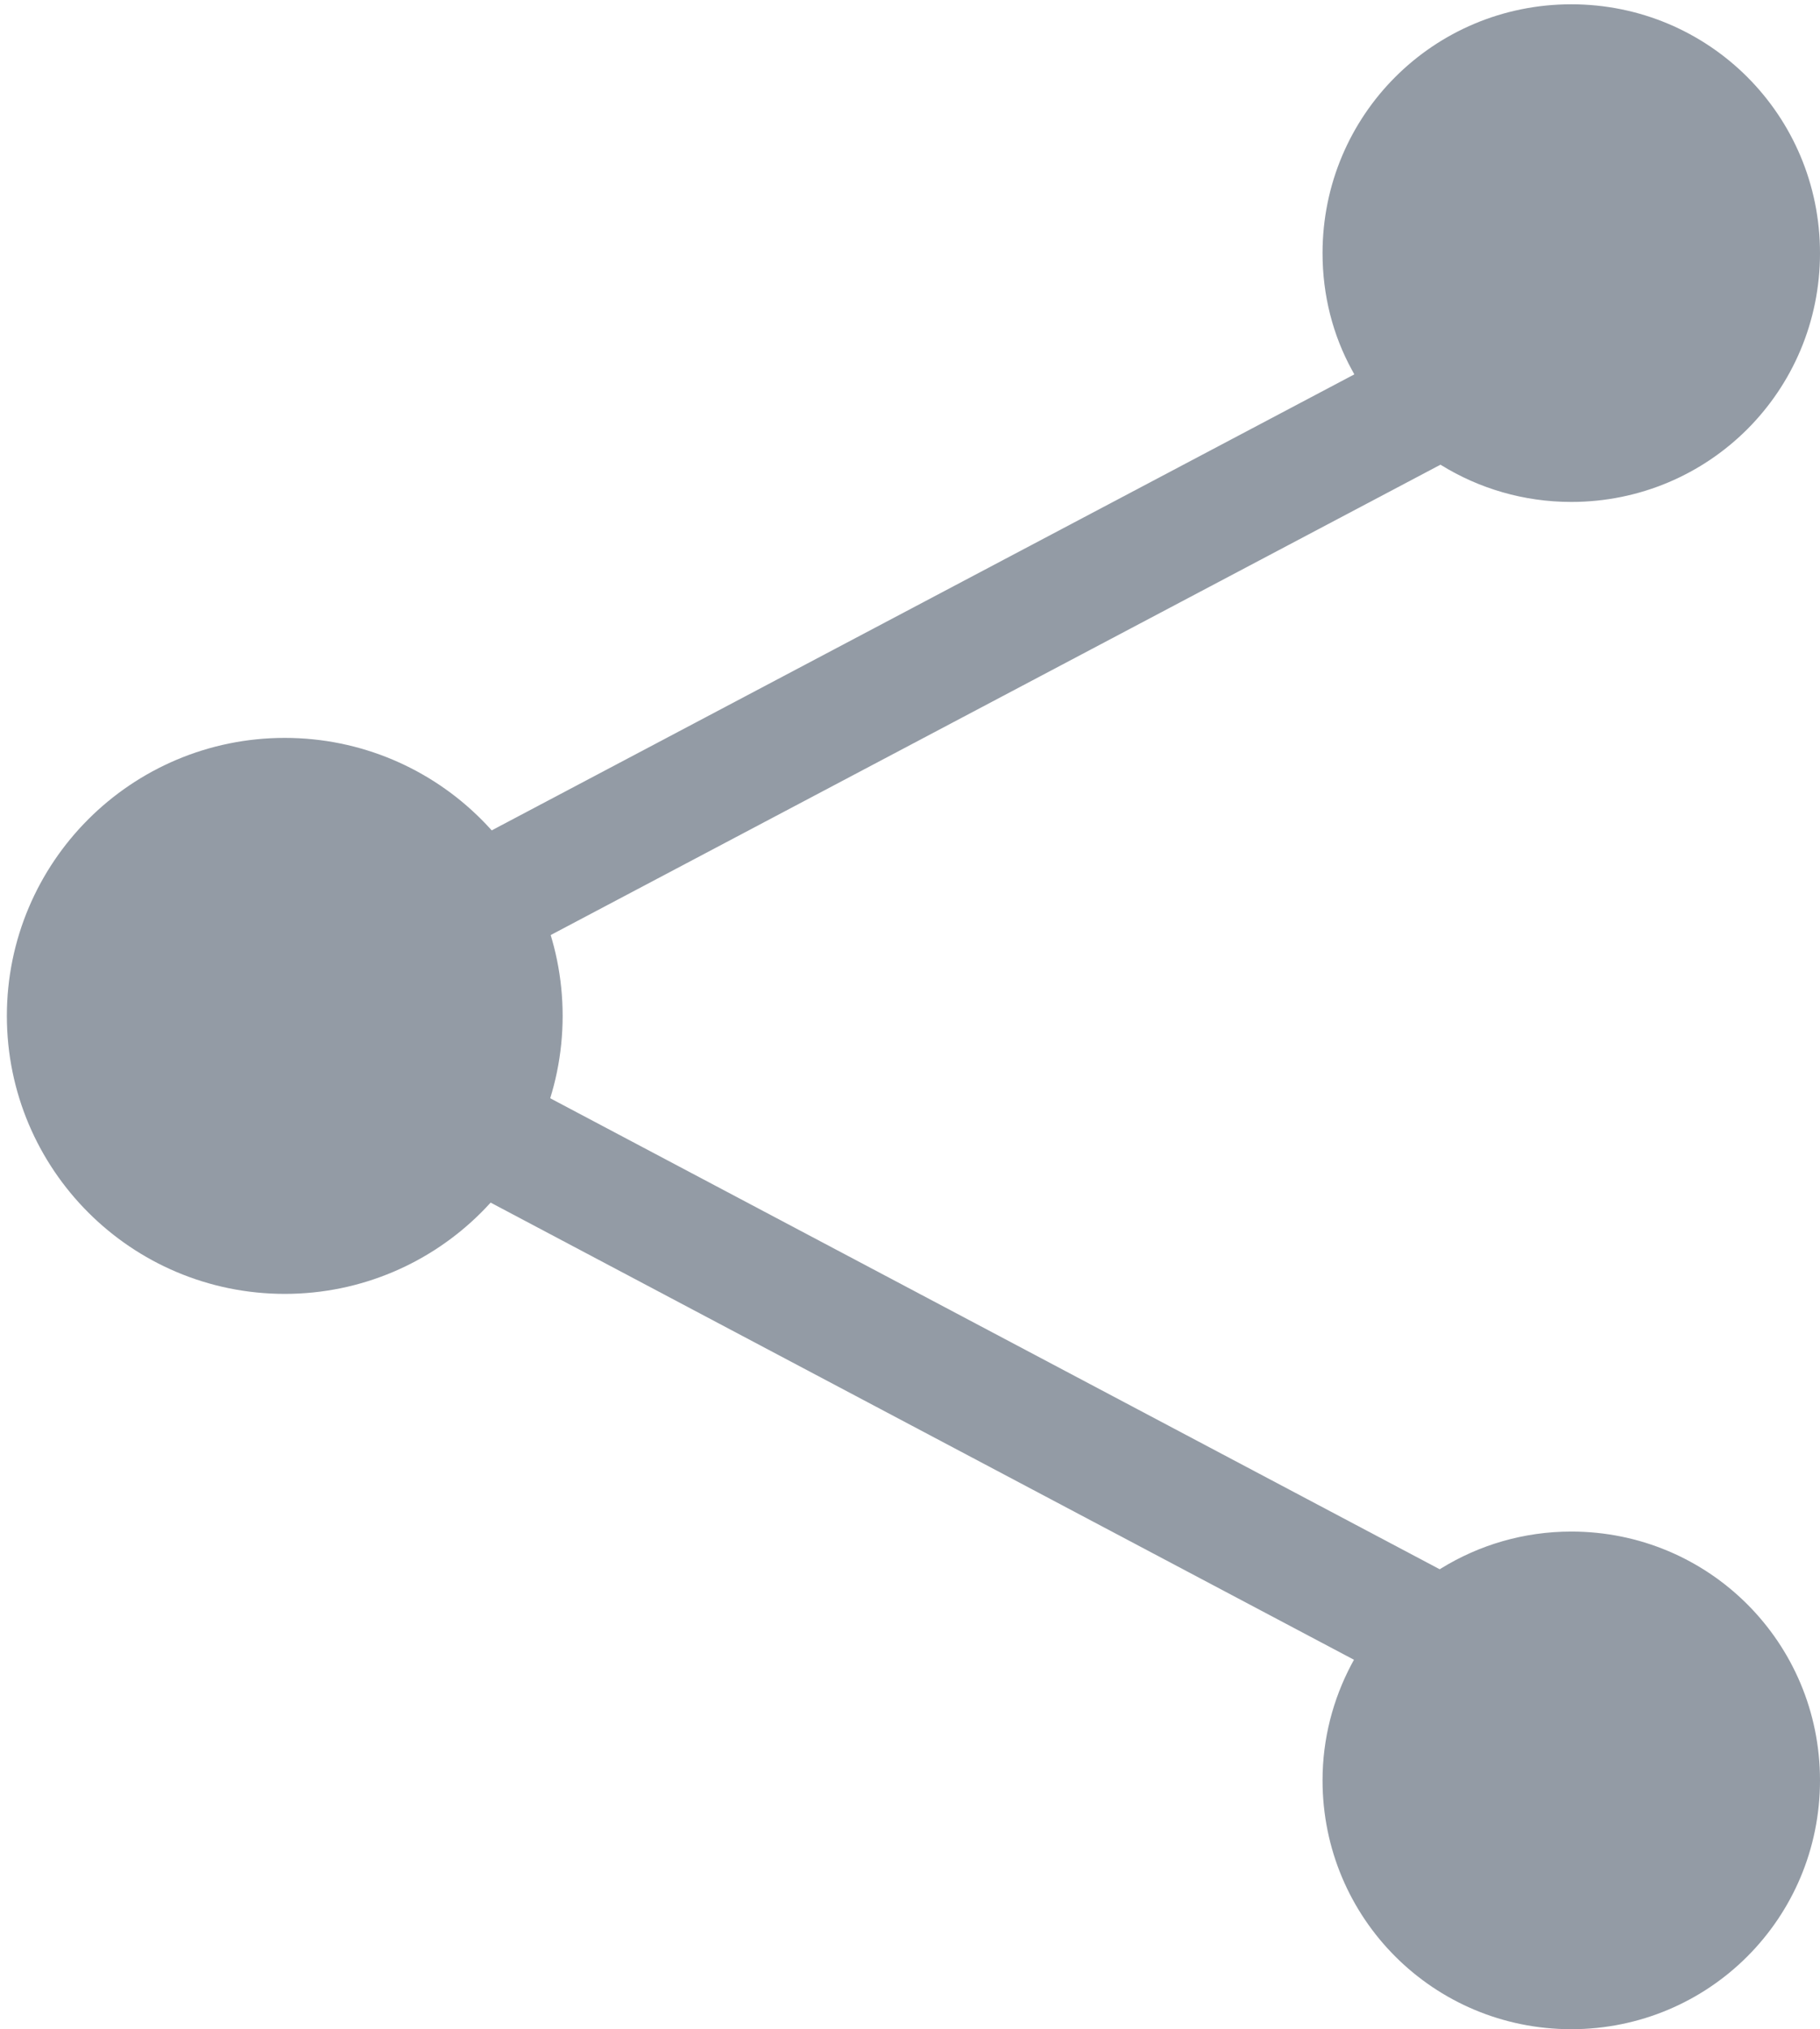 <?xml version="1.0" encoding="utf-8"?>
<!-- Generator: Adobe Illustrator 19.1.0, SVG Export Plug-In . SVG Version: 6.00 Build 0)  -->
<svg version="1.1" id="Layer_1" xmlns="http://www.w3.org/2000/svg" xmlns:xlink="http://www.w3.org/1999/xlink" x="0px" y="0px"
	 viewBox="0 0 212.2 236.5" style="enable-background:new 0 0 212.2 236.5;" xml:space="preserve">
<style type="text/css">
	.st0{fill:none;stroke:#939BA5;stroke-width:14;stroke-miterlimit:10;}
	.st1{fill:#939BA5;stroke:#939BA5;stroke-width:10;stroke-miterlimit:10;}
	.st2{fill:#939BA5;stroke:#939BA5;stroke-width:20;stroke-miterlimit:10;}
</style>
<path class="st0" d="M165,47.8L52.4,107.3c1.8,3.3,2.8,7.2,2.8,11.2c0,4.1-1,7.9-2.8,11.2L165,189.3"/>
<path class="st1" d="M183.2,5.5c-13.3,0-24,10.7-24,24c0,4.1,1,7.9,2.8,11.2c4,7.6,12,12.8,21.2,12.8c13.3,0,24-10.7,24-24
	S196.5,5.5,183.2,5.5z"/>
<path class="st1" d="M183.2,183.5c-9.2,0-17.2,5.2-21.2,12.8c-1.8,3.4-2.8,7.2-2.8,11.2c0,13.3,10.7,24,24,24s24-10.7,24-24
	S196.5,183.5,183.2,183.5z"/>
<g>
	<circle class="st2" cx="33.2" cy="118.4" r="22.4"/>
</g>
</svg>
